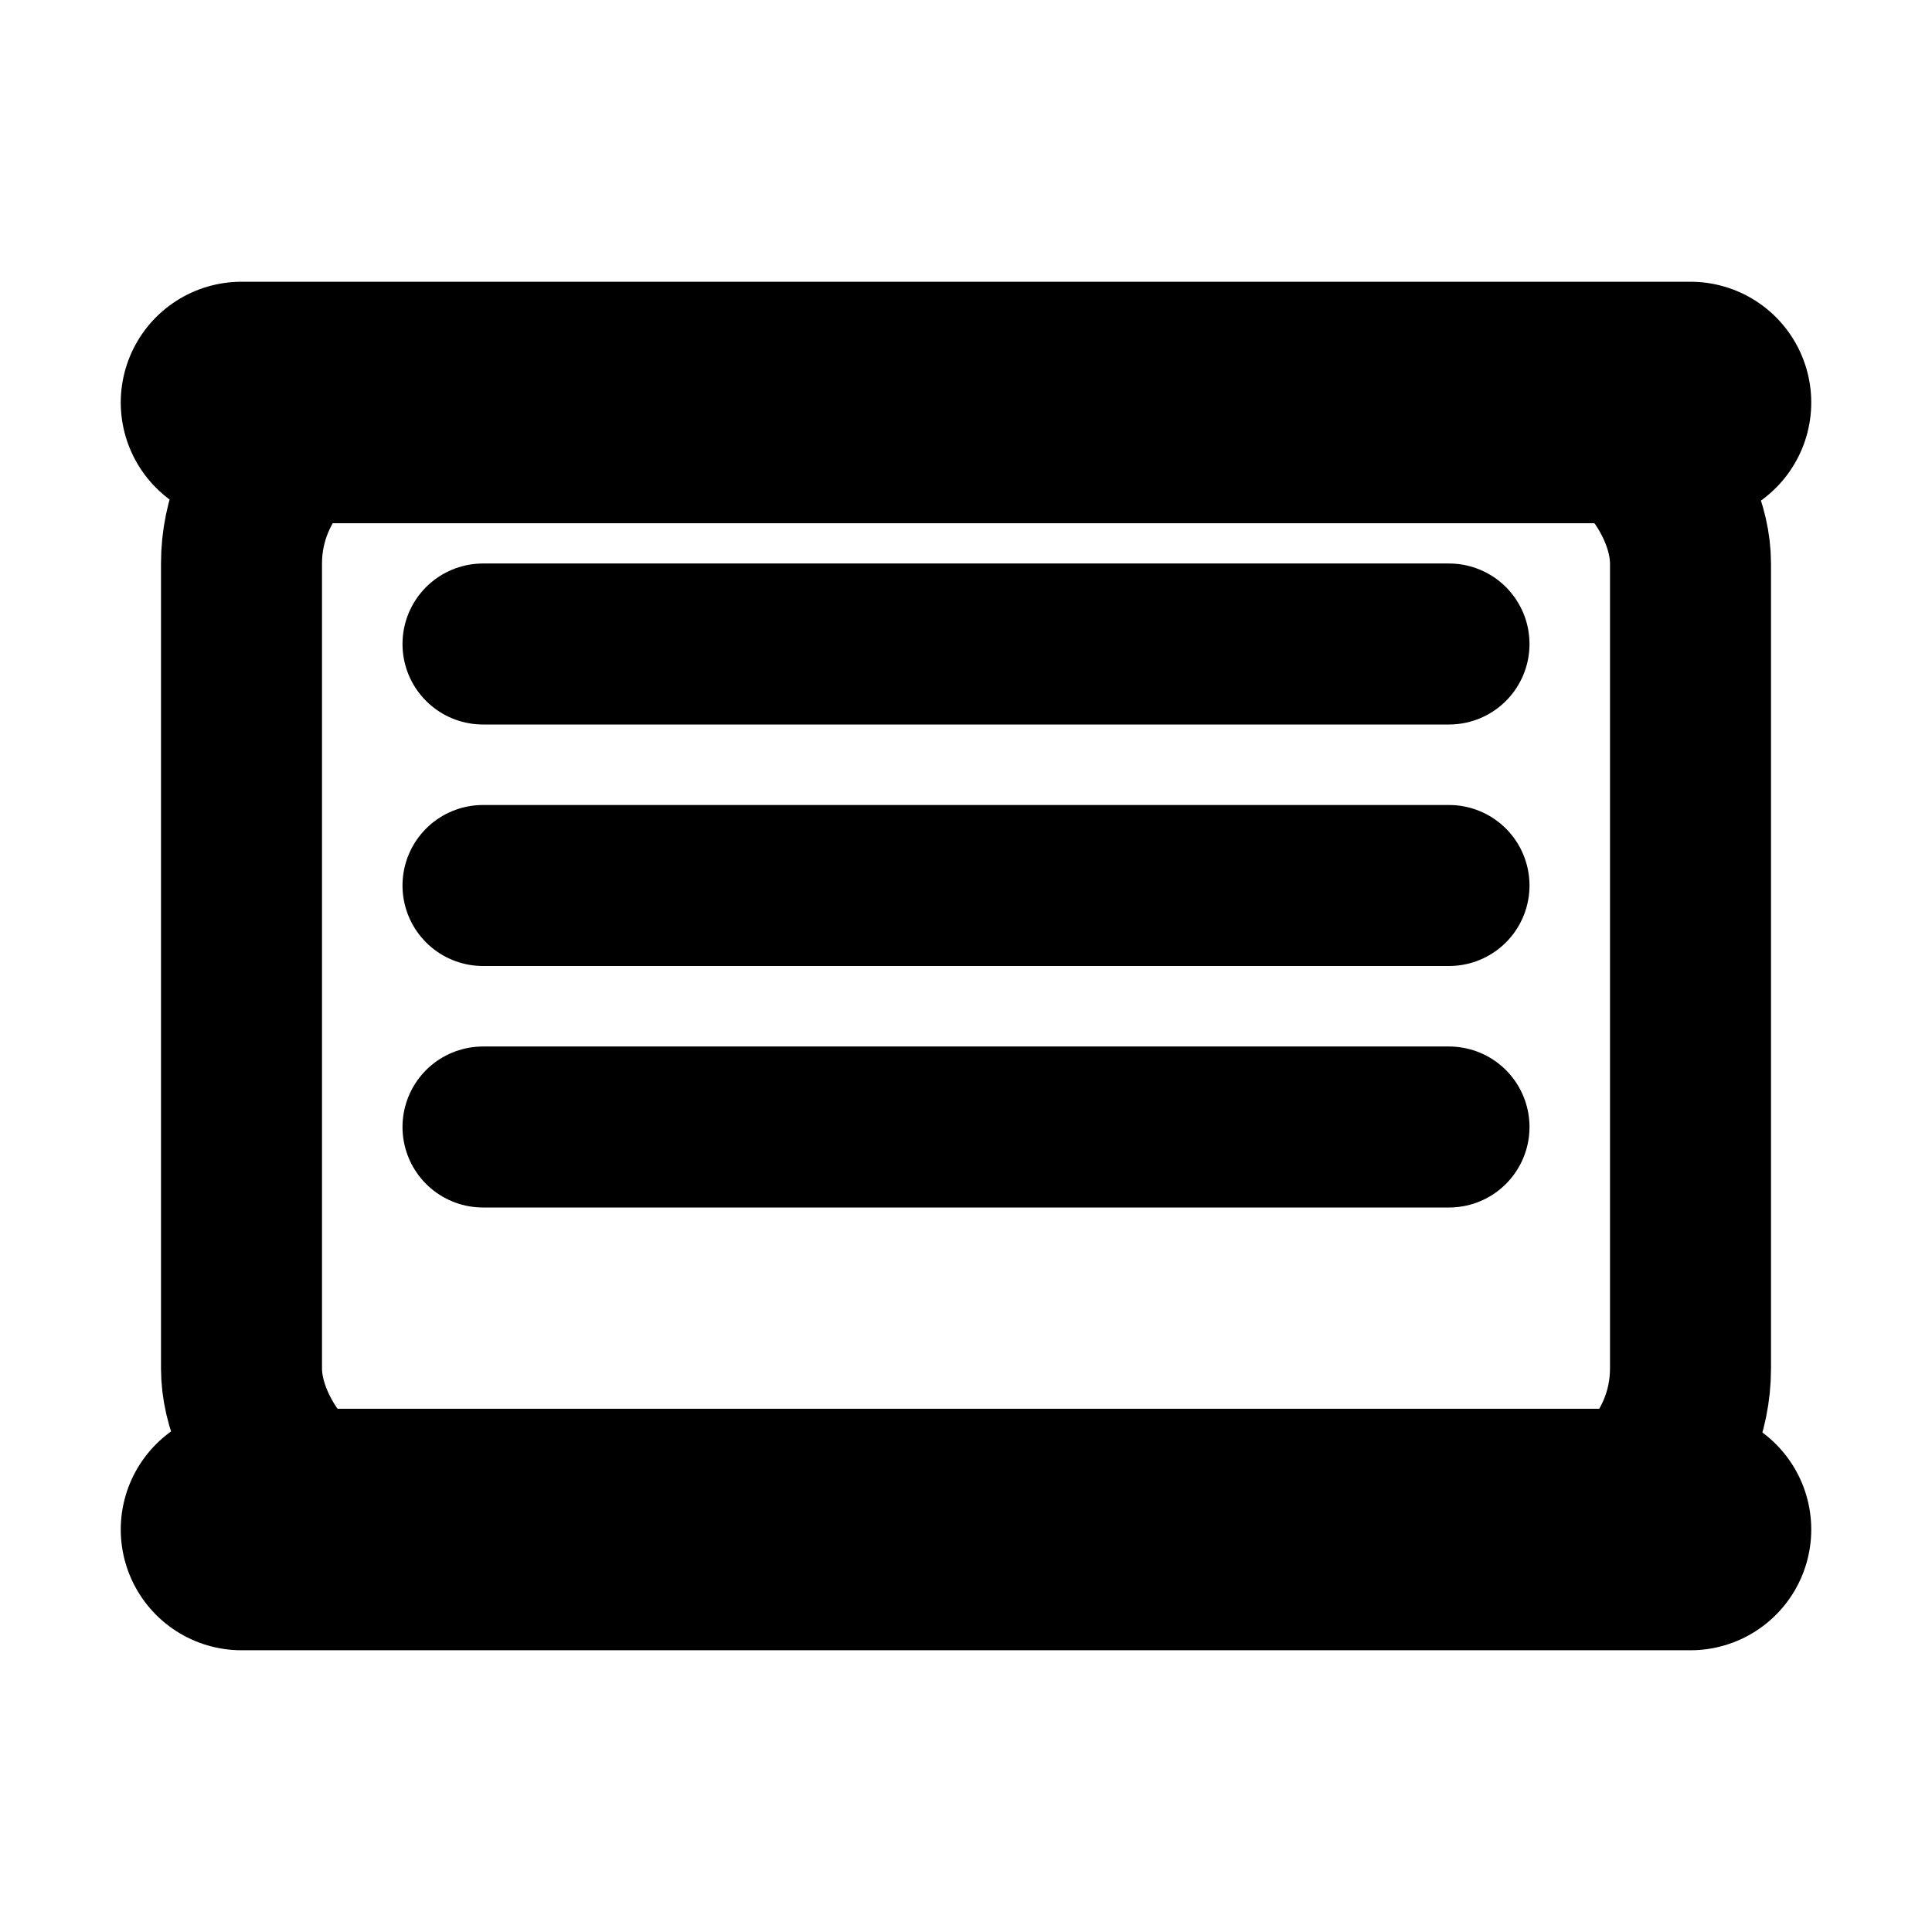 <?xml version="1.0" encoding="UTF-8"?>
<svg width="24" height="24" viewBox="0 0 24 24" fill="none" xmlns="http://www.w3.org/2000/svg">
  <rect x="3" y="5" width="18" height="14" rx="2" fill="none" stroke="currentColor" stroke-width="2"/>
  <path d="M6 8H18" stroke="currentColor" stroke-width="2" stroke-linecap="round"/>
  <path d="M6 11H18" stroke="currentColor" stroke-width="2" stroke-linecap="round"/>
  <path d="M6 14H18" stroke="currentColor" stroke-width="2" stroke-linecap="round"/>
  <path d="M3 5L21 5" stroke="currentColor" stroke-width="3" stroke-linecap="round"/>
  <path d="M3 19L21 19" stroke="currentColor" stroke-width="3" stroke-linecap="round"/>
</svg>

